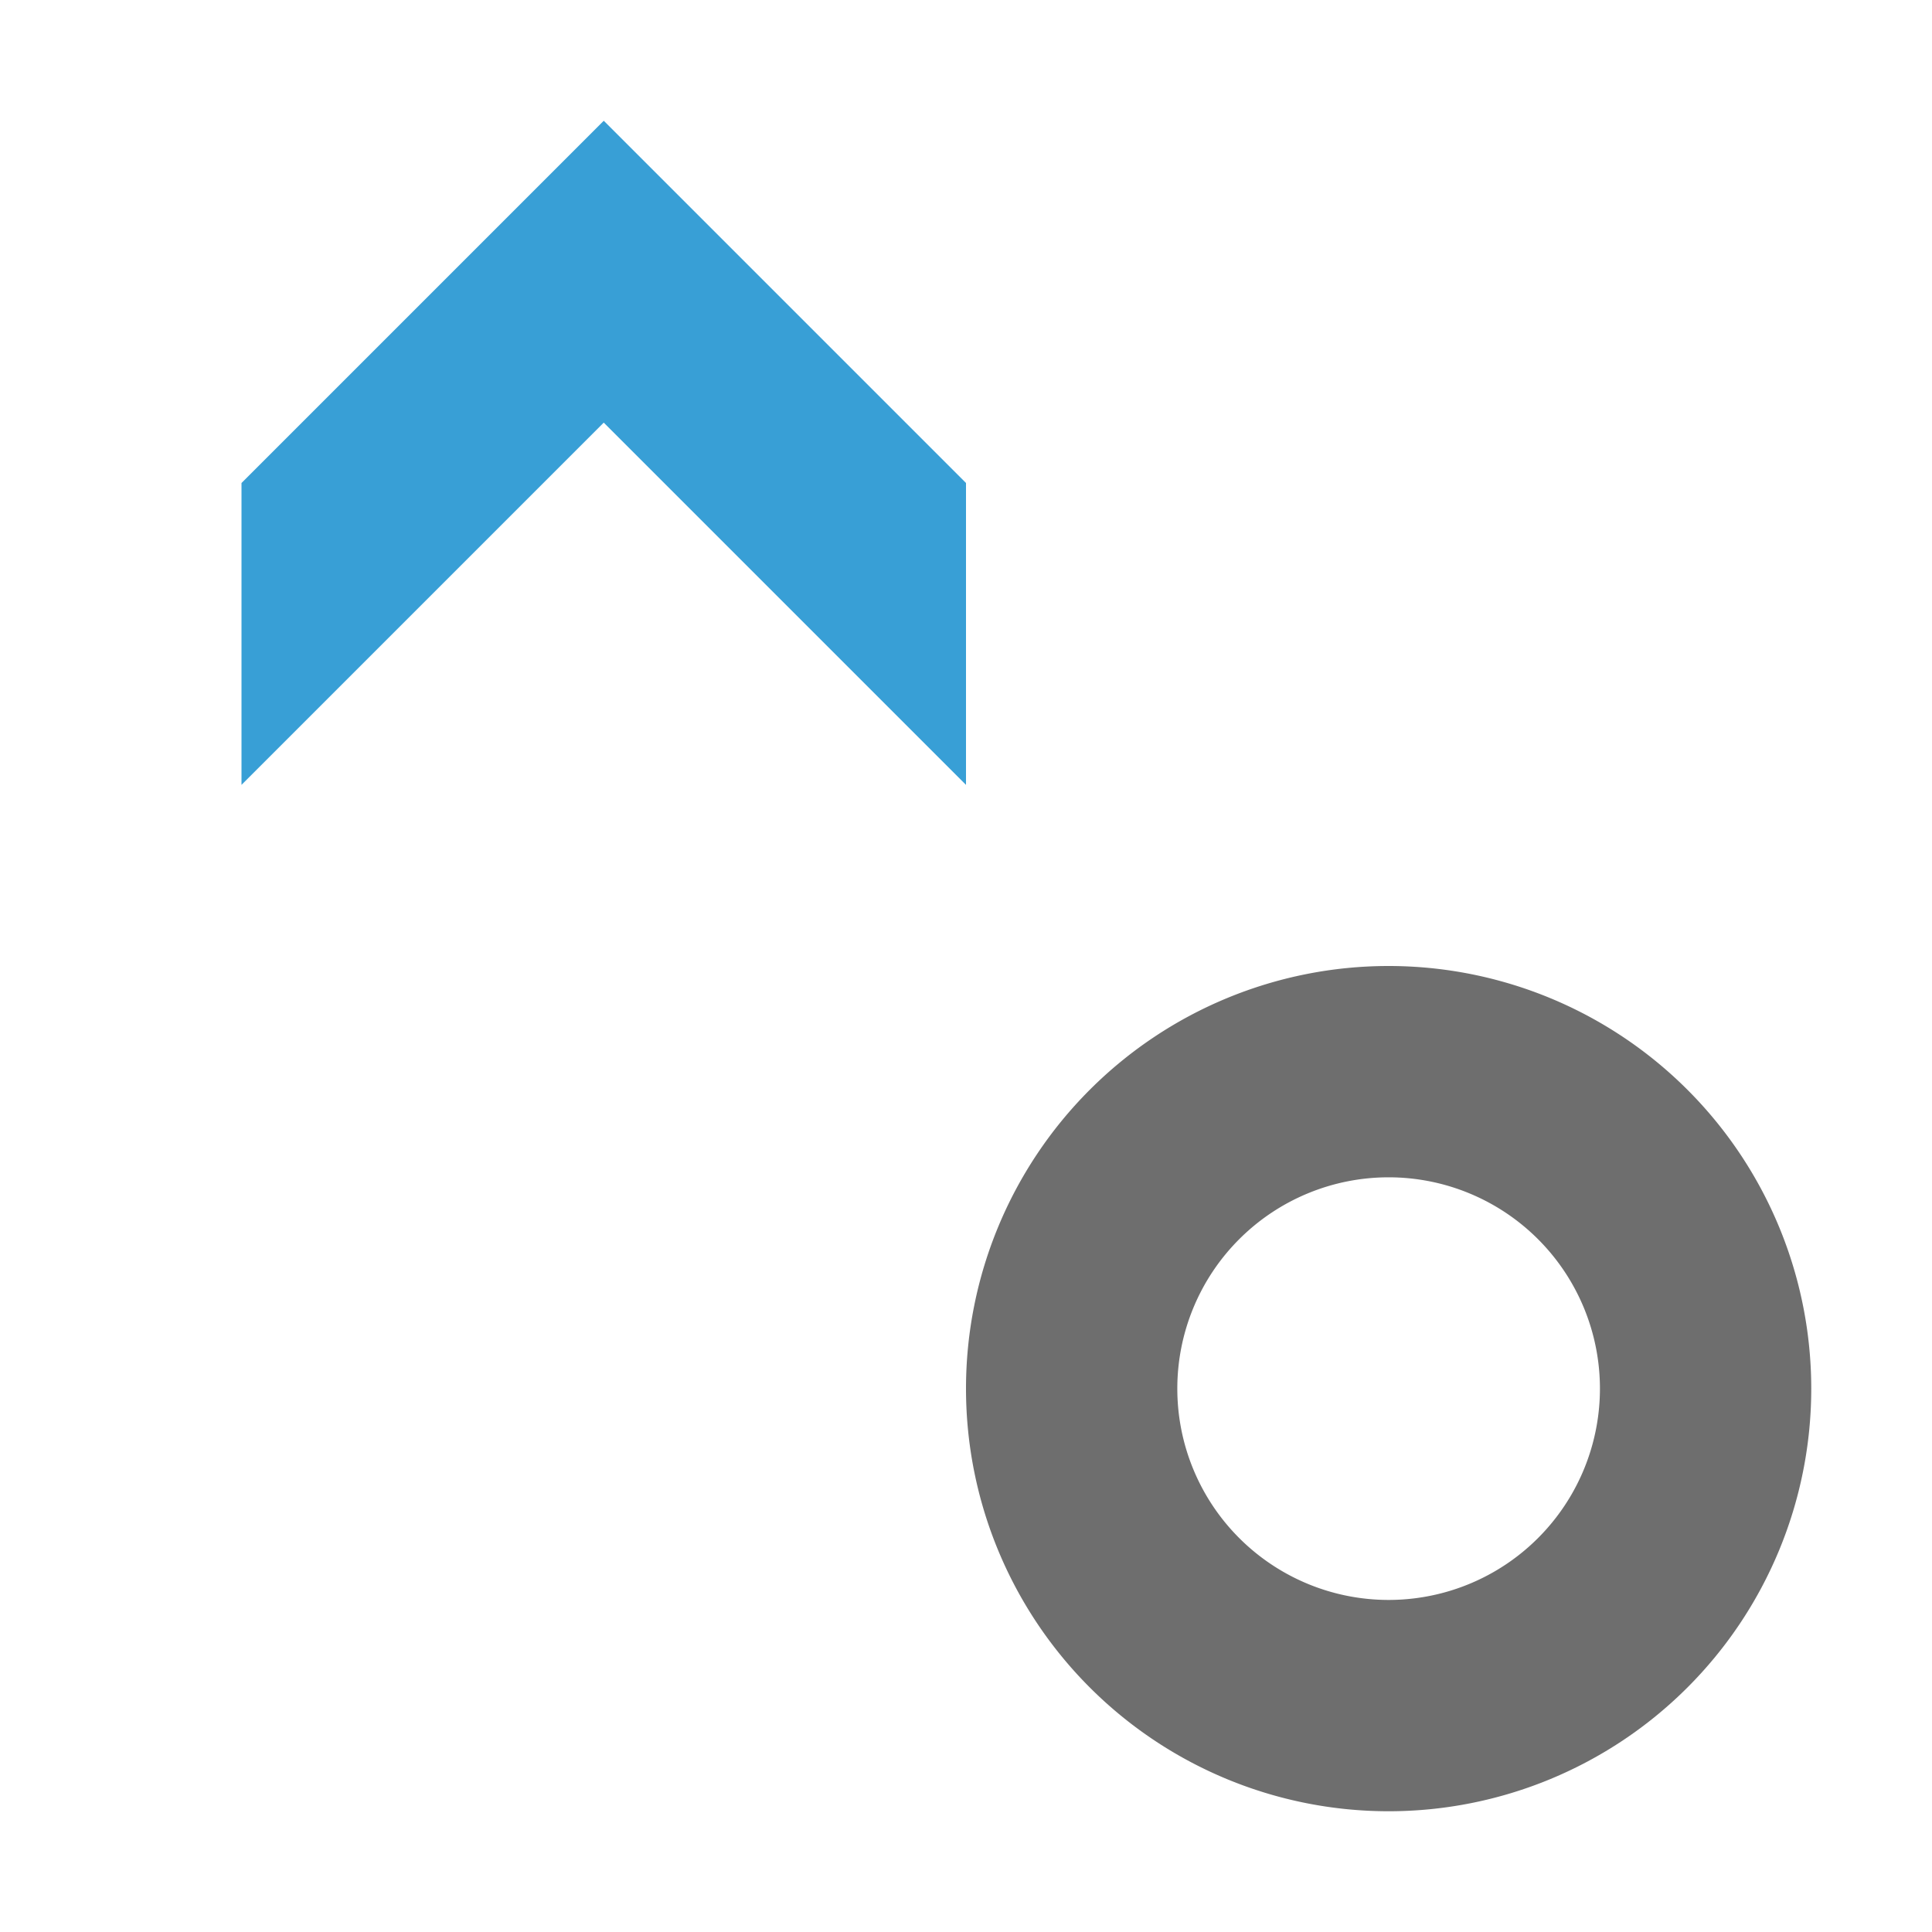 <svg xmlns="http://www.w3.org/2000/svg" width="16" height="16">
  <path fill="#389fd6" d="M5 1 2 4 2 6.5 5 3.5 8 6.5 8 4 5 1z"/>
  <path d="M11.5,8A3.5,3.5,0,1,0,15,11.5,3.5,3.5,0,0,0,11.5,8Zm0,5.25a1.75,1.75,0,1,1,1.75-1.75A1.75,1.75,0,0,1,11.5,13.25Z" fill="#6e6e6e"/>
</svg>
